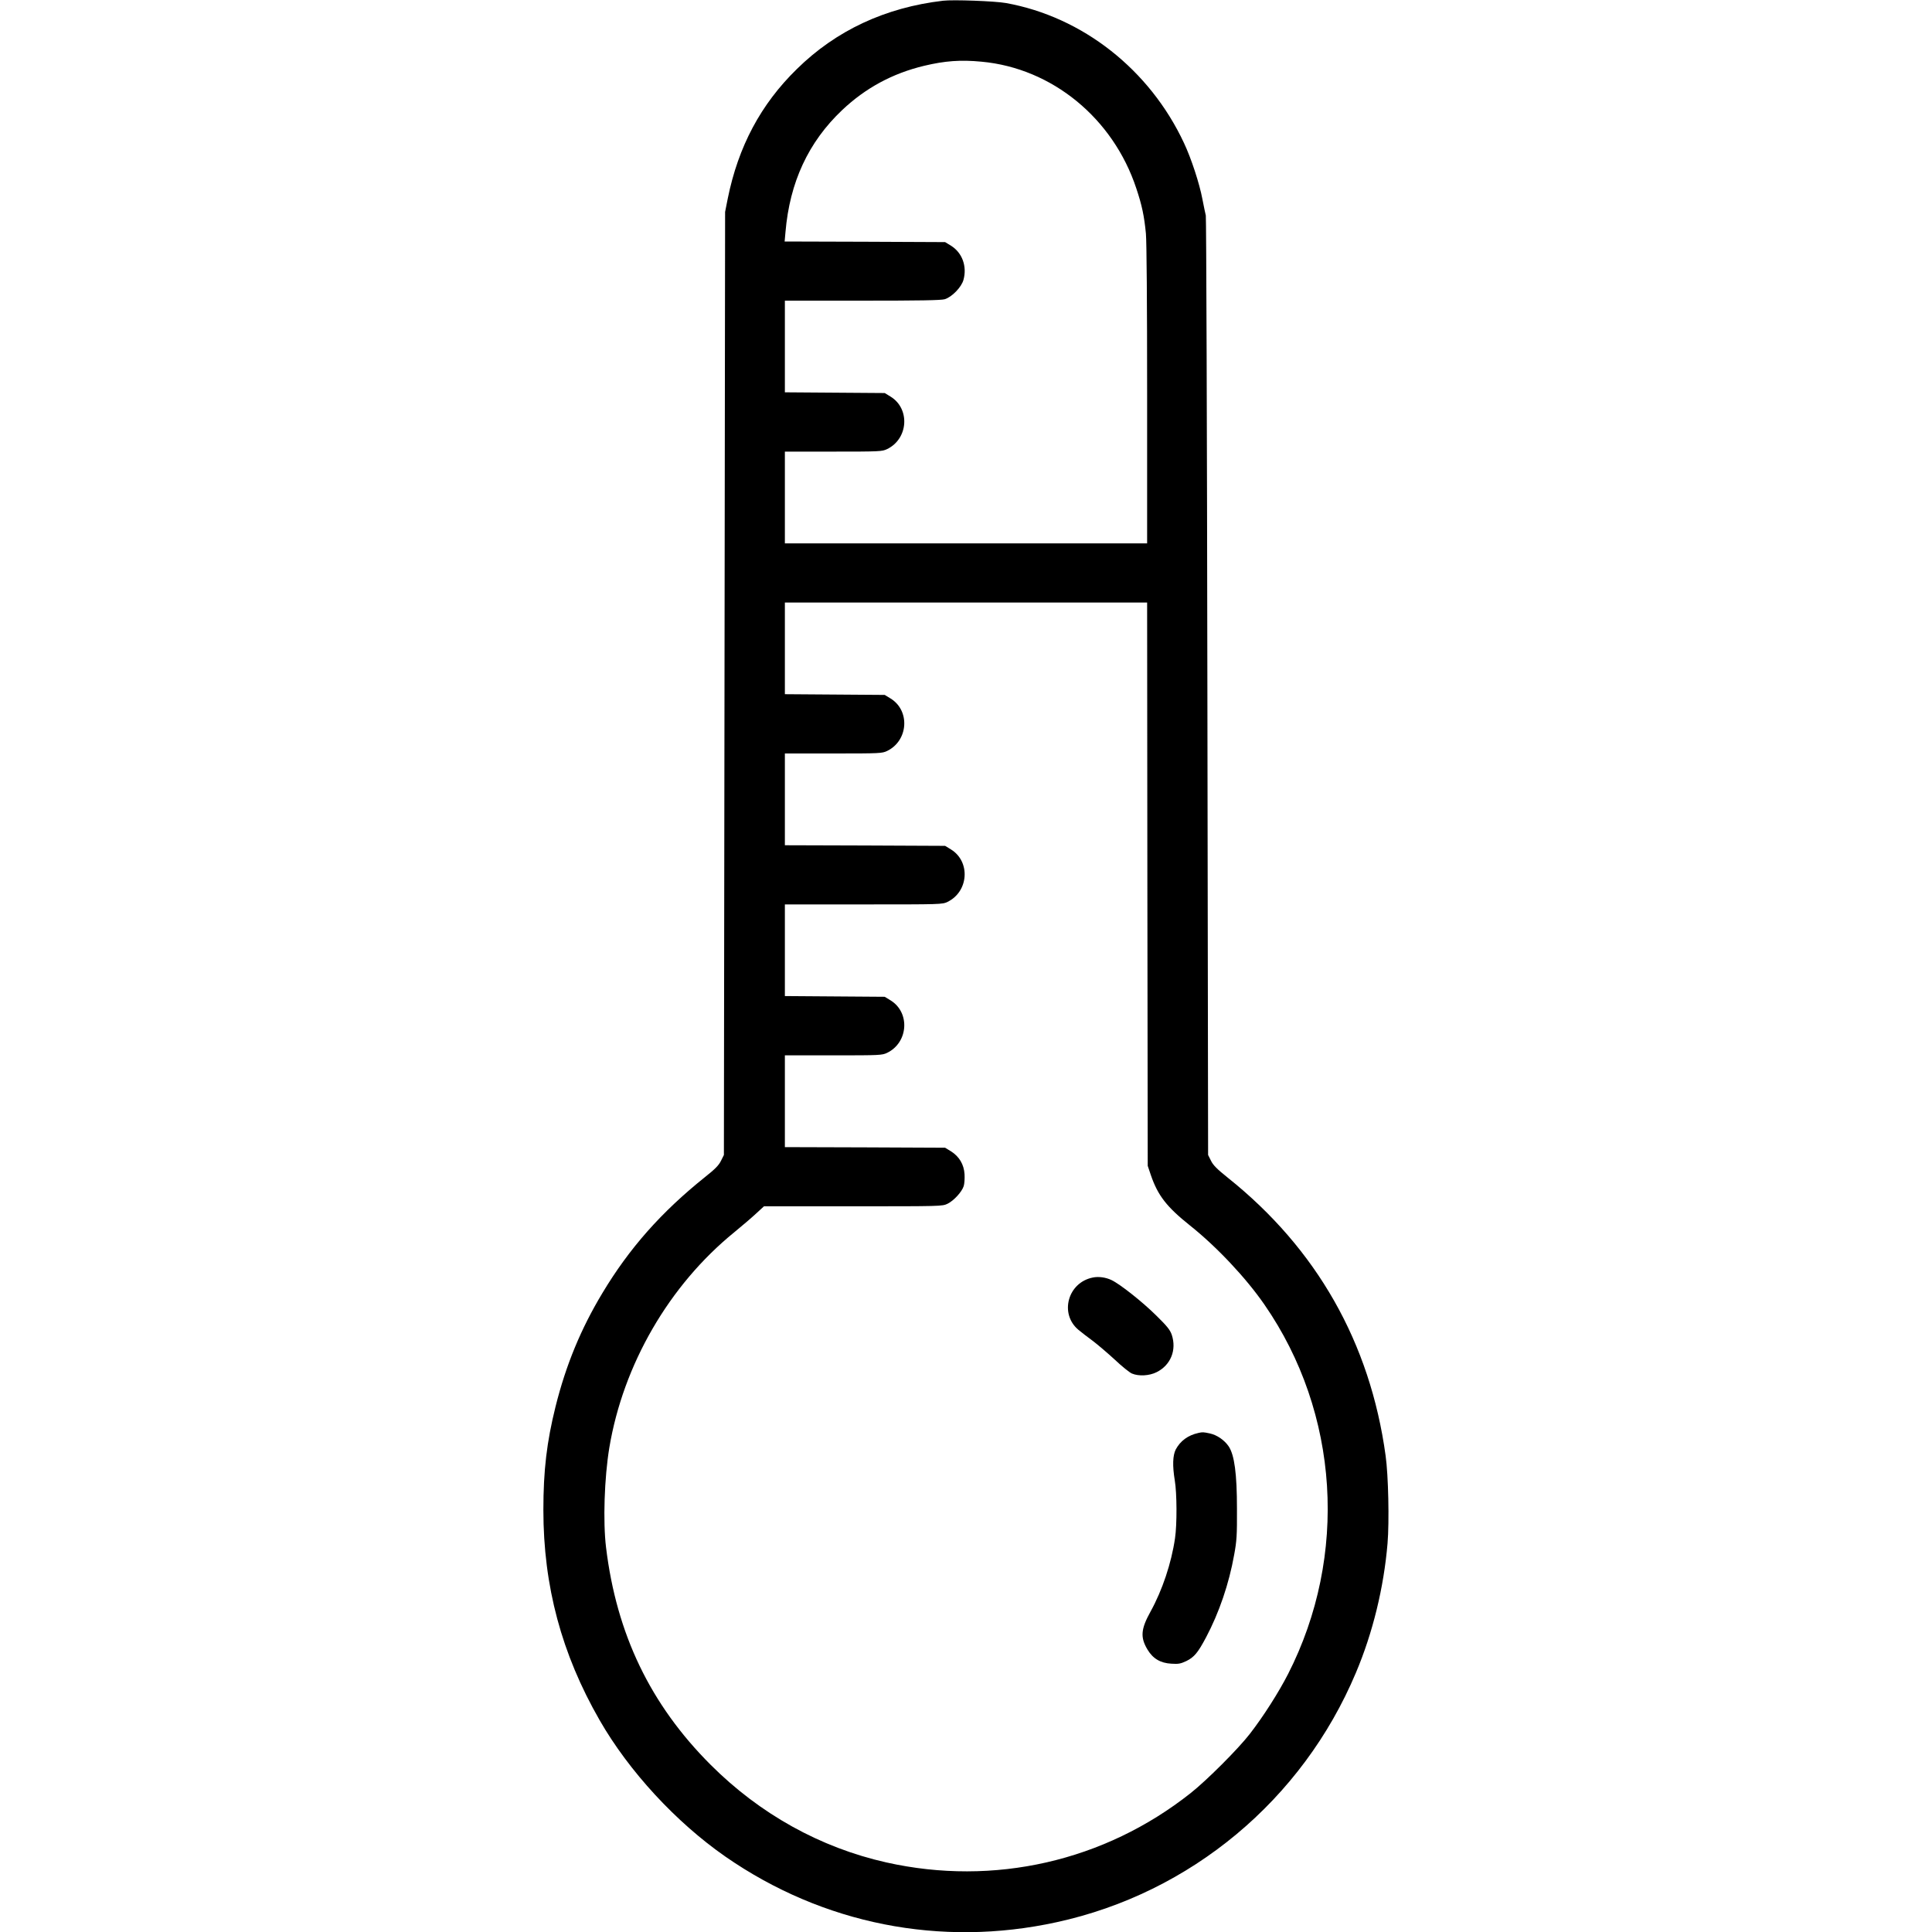 <?xml version="1.0" encoding="utf-8"?>
<!-- Generator: Adobe Illustrator 21.1.0, SVG Export Plug-In . SVG Version: 6.00 Build 0)  -->
<svg version="1.1" id="Laag_1" xmlns="http://www.w3.org/2000/svg" xmlns:xlink="http://www.w3.org/1999/xlink" x="0px" y="0px"
	 viewBox="0 0 1600 1600" style="enable-background:new 0 0 1600 1600;" xml:space="preserve">
<g transform="translate(0,1600) scale(0.1,-0.1)">
	<path d="M7810,15994c-478-56-886-246-1211-566c-299-292-485-642-572-1072l-22-111l-5-3905l-5-3905l-24-48c-18-37-48-68-130-133
		c-365-292-630-592-853-964c-178-296-301-594-387-938c-73-293-101-529-101-857c0-631,151-1193,466-1741c242-422,632-845,1042-1130
		C6814,65,7789-129,8750,81c1110,241,2036,1013,2479,2066c140,331,231,705,262,1071c15,180,7,564-16,727
		c-128,935-571,1714-1306,2301c-91,73-122,104-140,141l-24,48l-6,3875c-3,2131-9,3889-13,3905c-4,17-17,77-28,135
		c-24,129-93,339-152,464c-284,609-841,1047-1476,1161C8239,15991,7895,16004,7810,15994z M8130,15489c583-54,1088-468,1280-1048
		c47-140,66-230,80-376c6-69,10-563,10-1337v-1228H8000H6500v380v380h402c387,0,403,1,445,21c175,85,192,333,29,434l-49,30l-414,3
		l-413,3v379v380h641c475,0,652,3,683,12c59,18,138,99,155,160c31,112-10,225-103,283l-49,30l-665,3l-664,2l7,78
		c35,412,189,745,470,1011c194,183,416,303,678,366C7825,15496,7954,15506,8130,15489z M9502,8678l3-2333l26-77
		c58-169,131-263,324-417c221-176,463-433,617-656c620-897,695-2079,195-3059c-78-152-203-349-317-496c-96-124-357-385-490-490
		c-714-565-1629-773-2519-574c-548,123-1048,401-1456,809c-499,499-779,1082-866,1800c-26,214-14,576,27,825
		c115,689,495,1346,1035,1785c67,55,150,126,184,158l62,57h738c728,0,739,0,782,21c51,25,118,97,134,146c6,19,9,63,7,98
		c-5,82-44,147-112,190l-49,30l-664,3l-663,2v380v380h402c387,0,403,1,445,21c175,85,192,333,29,434l-49,30l-414,3l-413,3v379v380
		h652c640,0,652,0,695,21c175,85,192,333,29,434l-49,30l-664,3l-663,2v380v380h402c387,0,403,1,445,21c175,85,192,333,29,434l-49,30
		l-414,3l-413,3v379v380h1500h1500L9502,8678z"/>
	<path d="M9050,5420c-207-41-278-300-119-433c24-20,77-61,118-91c40-30,122-100,182-155c59-56,124-108,143-116c57-24,144-19,204,11
		c117,58,168,183,126,310c-14,40-37,70-128,159c-115,114-301,261-371,294C9157,5422,9097,5430,9050,5420z"/>
	<path d="M9925,4133c-87-19-150-66-188-137c-25-50-28-134-8-256c18-105,19-366,2-479c-30-207-106-432-202-606c-81-146-87-214-26-316
		c45-75,107-112,198-117c59-4,77,0,124,22c65,32,96,70,163,196c108,204,190,443,233,685c21,114,24,160,23,380c0,291-21,444-68,516
		c-36,53-97,95-157,108C9967,4140,9959,4141,9925,4133z"/>
</g>
</svg>
